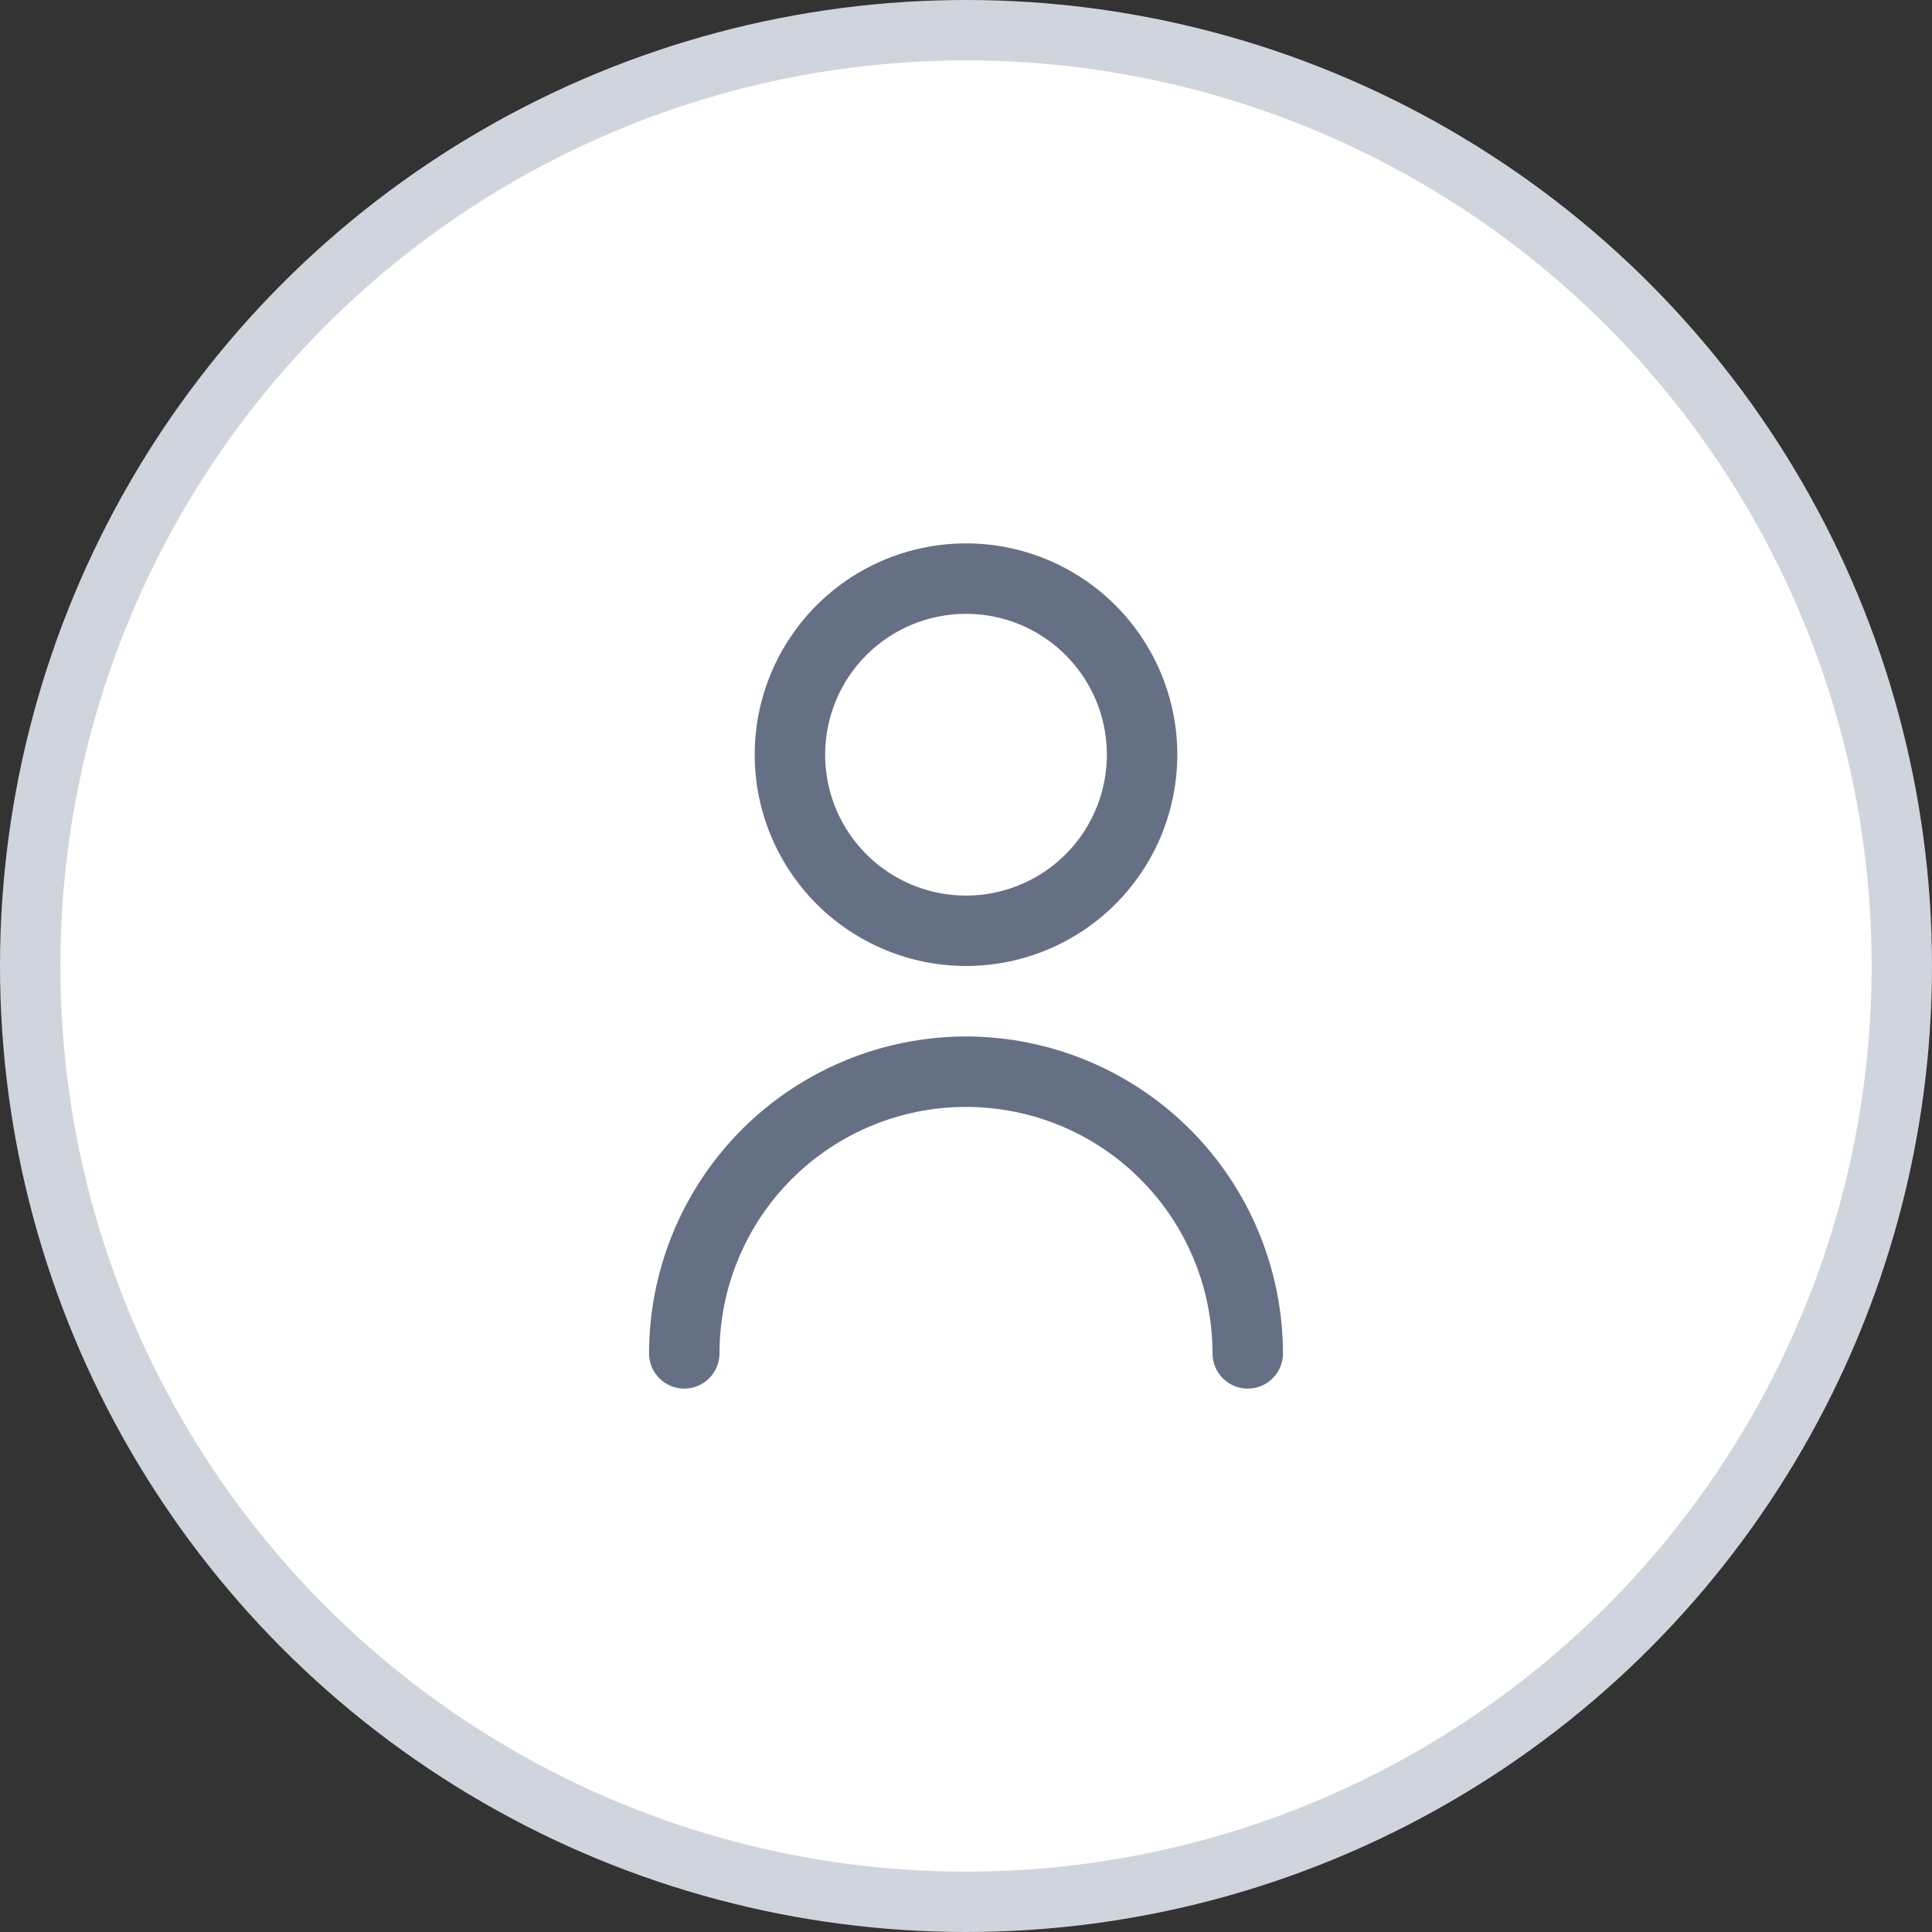 <svg width="32" height="32" viewBox="0 0 32 32" fill="none" xmlns="http://www.w3.org/2000/svg">
<rect x="0" y="0" width="32" height="32" fill="#333333" stroke="none"/>
<circle cx="16" cy="16" r="15.5" fill="white" stroke="#D0D5DD"/>
<g clip-path="url(#clip0_3512_9919)">
<path d="M16 16C16.692 16 17.369 15.795 17.945 15.41C18.52 15.026 18.969 14.479 19.234 13.839C19.498 13.2 19.568 12.496 19.433 11.817C19.298 11.138 18.964 10.515 18.475 10.025C17.985 9.536 17.362 9.202 16.683 9.067C16.004 8.932 15.3 9.002 14.661 9.266C14.021 9.531 13.474 9.98 13.09 10.556C12.705 11.131 12.5 11.808 12.5 12.5C12.501 13.428 12.87 14.318 13.526 14.974C14.182 15.63 15.072 15.999 16 16ZM16 10.167C16.462 10.167 16.913 10.303 17.296 10.56C17.68 10.816 17.979 11.181 18.156 11.607C18.332 12.033 18.378 12.503 18.288 12.955C18.198 13.408 17.976 13.824 17.65 14.15C17.324 14.476 16.908 14.698 16.455 14.789C16.003 14.879 15.533 14.832 15.107 14.656C14.681 14.479 14.316 14.18 14.06 13.796C13.803 13.413 13.667 12.961 13.667 12.5C13.667 11.881 13.912 11.288 14.35 10.85C14.788 10.412 15.381 10.167 16 10.167Z" fill="#667085"/>
<path d="M16 17.167C14.608 17.169 13.274 17.722 12.289 18.706C11.305 19.691 10.752 21.025 10.75 22.417C10.75 22.572 10.812 22.72 10.921 22.829C11.03 22.939 11.179 23 11.333 23C11.488 23 11.636 22.939 11.746 22.829C11.855 22.72 11.917 22.572 11.917 22.417C11.917 21.334 12.347 20.295 13.113 19.53C13.878 18.764 14.917 18.334 16 18.334C17.083 18.334 18.122 18.764 18.887 19.53C19.653 20.295 20.083 21.334 20.083 22.417C20.083 22.572 20.145 22.72 20.254 22.829C20.364 22.939 20.512 23 20.667 23C20.821 23 20.97 22.939 21.079 22.829C21.189 22.72 21.25 22.572 21.25 22.417C21.248 21.025 20.695 19.691 19.711 18.706C18.726 17.722 17.392 17.169 16 17.167Z" fill="#667085"/>
</g>
<defs>
<clipPath id="clip0_3512_9919">
<rect width="14" height="14" fill="white" transform="translate(9 9)"/>
</clipPath>
</defs>
</svg>
